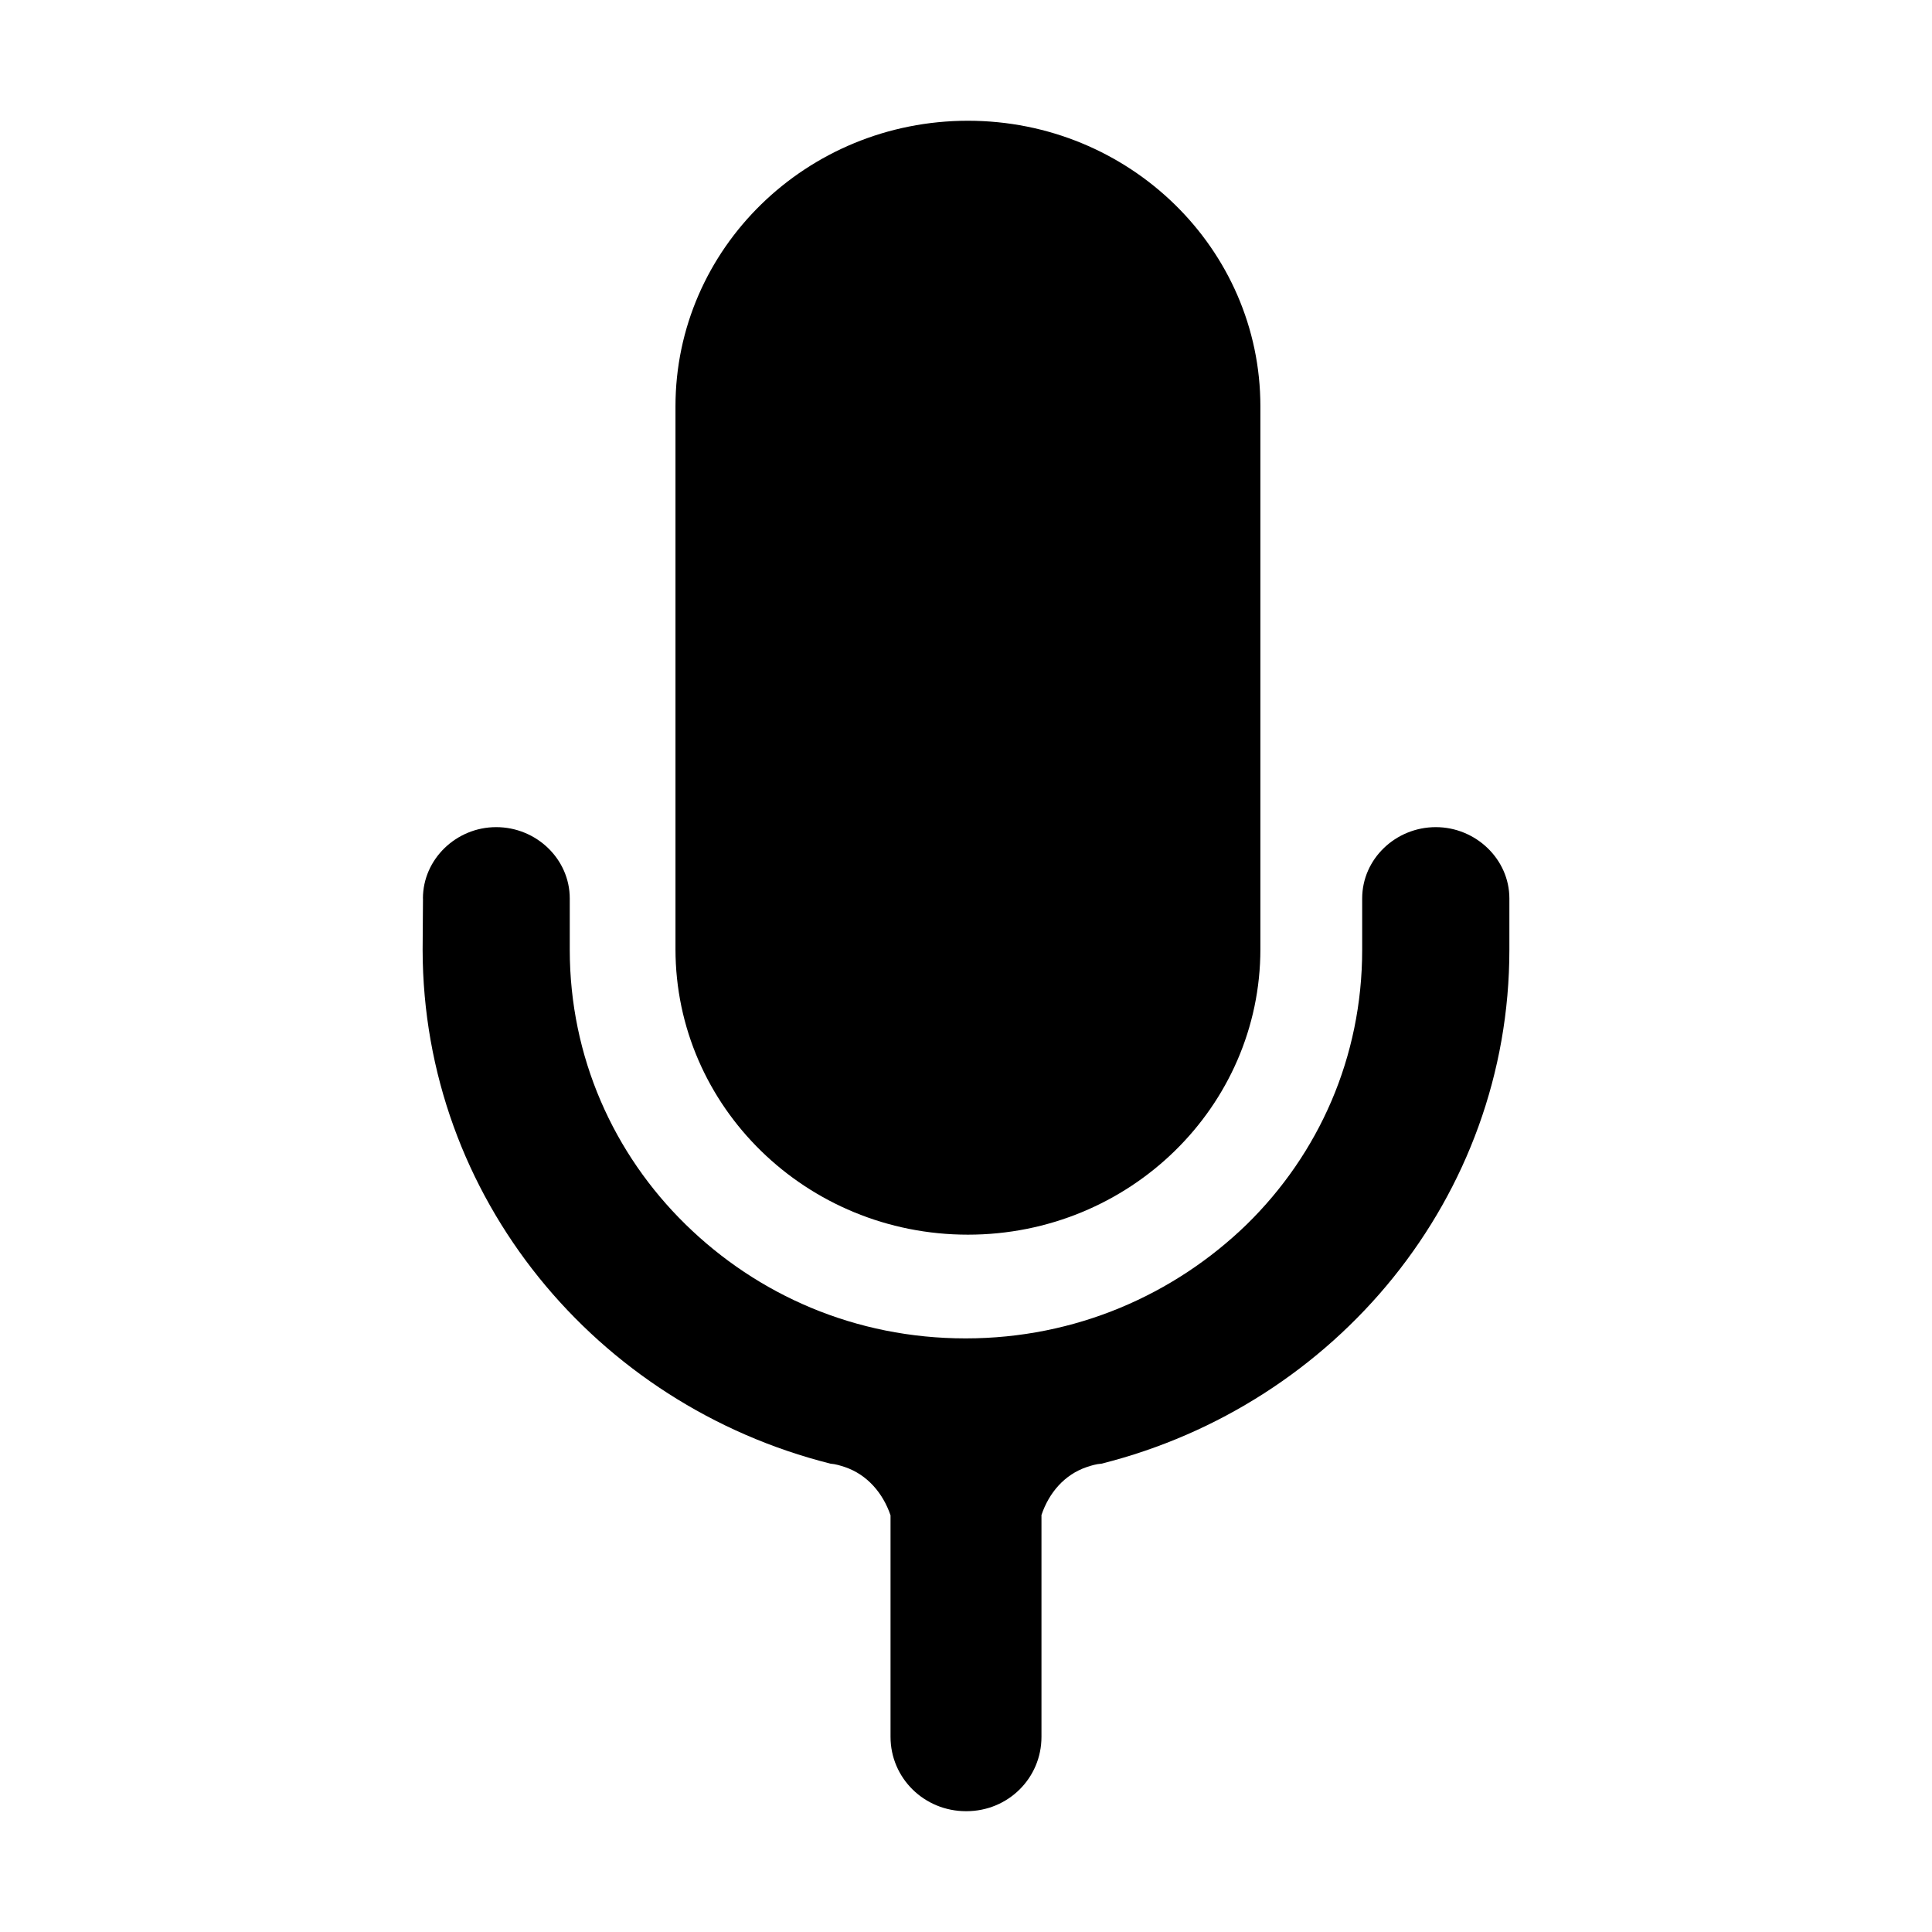 <svg xmlns="http://www.w3.org/2000/svg" viewBox="0 0 32 32">
<path d="M7.006 14.881l-0.006 0.85c0.006 4.1 2.875 7.537 6.756 8.512 0.081 0.006 0.162 0.031 0.238 0.056 0.369 0.125 0.631 0.431 0.756 0.8v3.669c0 0.681 0.556 1.231 1.25 1.231h0.006c0.694 0 1.244-0.55 1.244-1.231v-3.675c0.125-0.369 0.381-0.669 0.75-0.794 0.075-0.025 0.156-0.050 0.244-0.056 3.881-0.975 6.756-4.413 6.756-8.512v-0.85c0-0.65-0.556-1.181-1.219-1.181s-1.219 0.525-1.219 1.181v0.85c0 1.781-0.719 3.381-1.913 4.55-1.2 1.163-2.831 1.887-4.656 1.887s-3.444-0.719-4.637-1.887c-1.194-1.169-1.919-2.775-1.919-4.55v-0.85c0-0.65-0.55-1.181-1.219-1.181-0.662 0-1.213 0.531-1.213 1.181z"></path>
<path d="M11.188 6.731v8.988c0 2.613 2.169 4.731 4.844 4.731s4.844-2.119 4.844-4.731v-8.988c0-2.612-2.169-4.731-4.844-4.731s-4.844 2.119-4.844 4.731z"></path>
</svg>